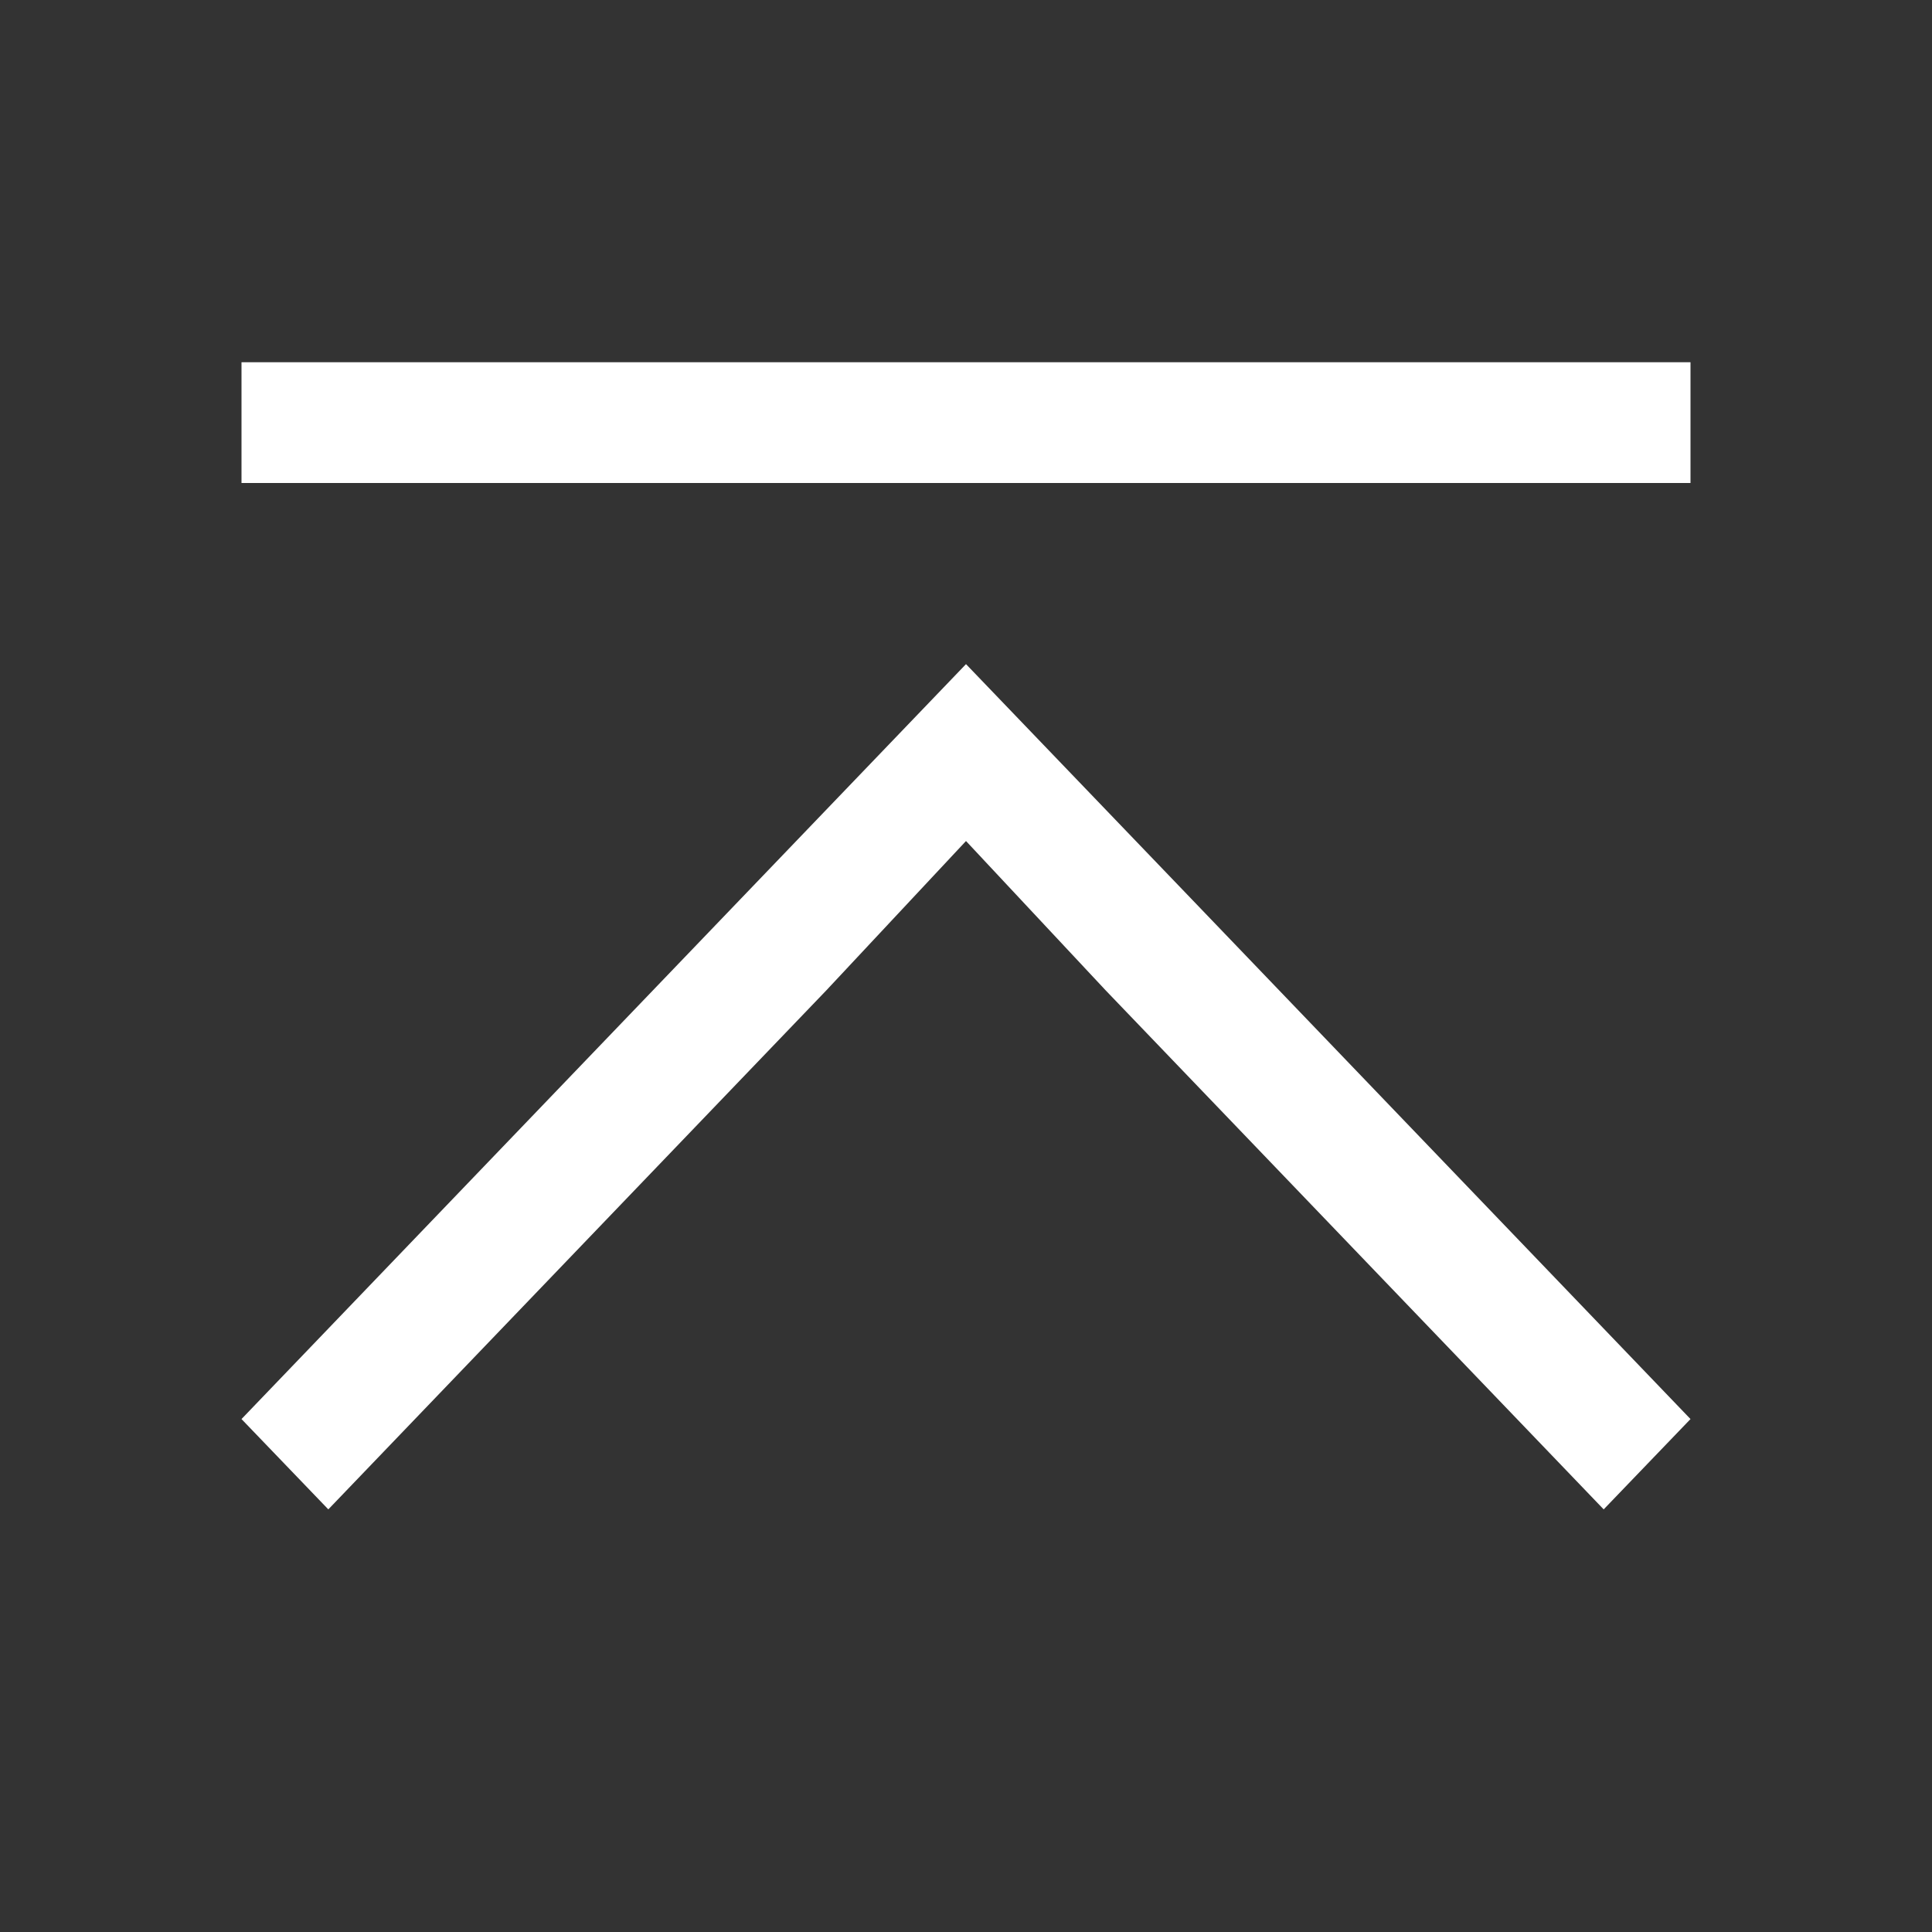 <svg xmlns="http://www.w3.org/2000/svg" viewBox="0 0 16 16">
  <rect x="0" y="0" width="16" height="16" fill="#333333" stroke="none"/>
  <defs id="defs3051">
    <style type="text/css" id="current-color-scheme">
      .ColorScheme-Text {
        color:#FFFFFF;
      }
      </style>
  </defs>
 <path style="fill:currentColor;fill-opacity:1;stroke:none" 
     d="M 2 3 L 2 4 L 14 4 L 14 3 L 2 3 z M 8 5.5 L 2 11.752 L 2.719 12.5 L 6.844 8.201 L 8 6.965 L 9.156 8.201 L 13.281 12.5 L 14 11.752 L 9.875 7.453 L 8 5.5 z "
     class="ColorScheme-Text"
     />
</svg>
